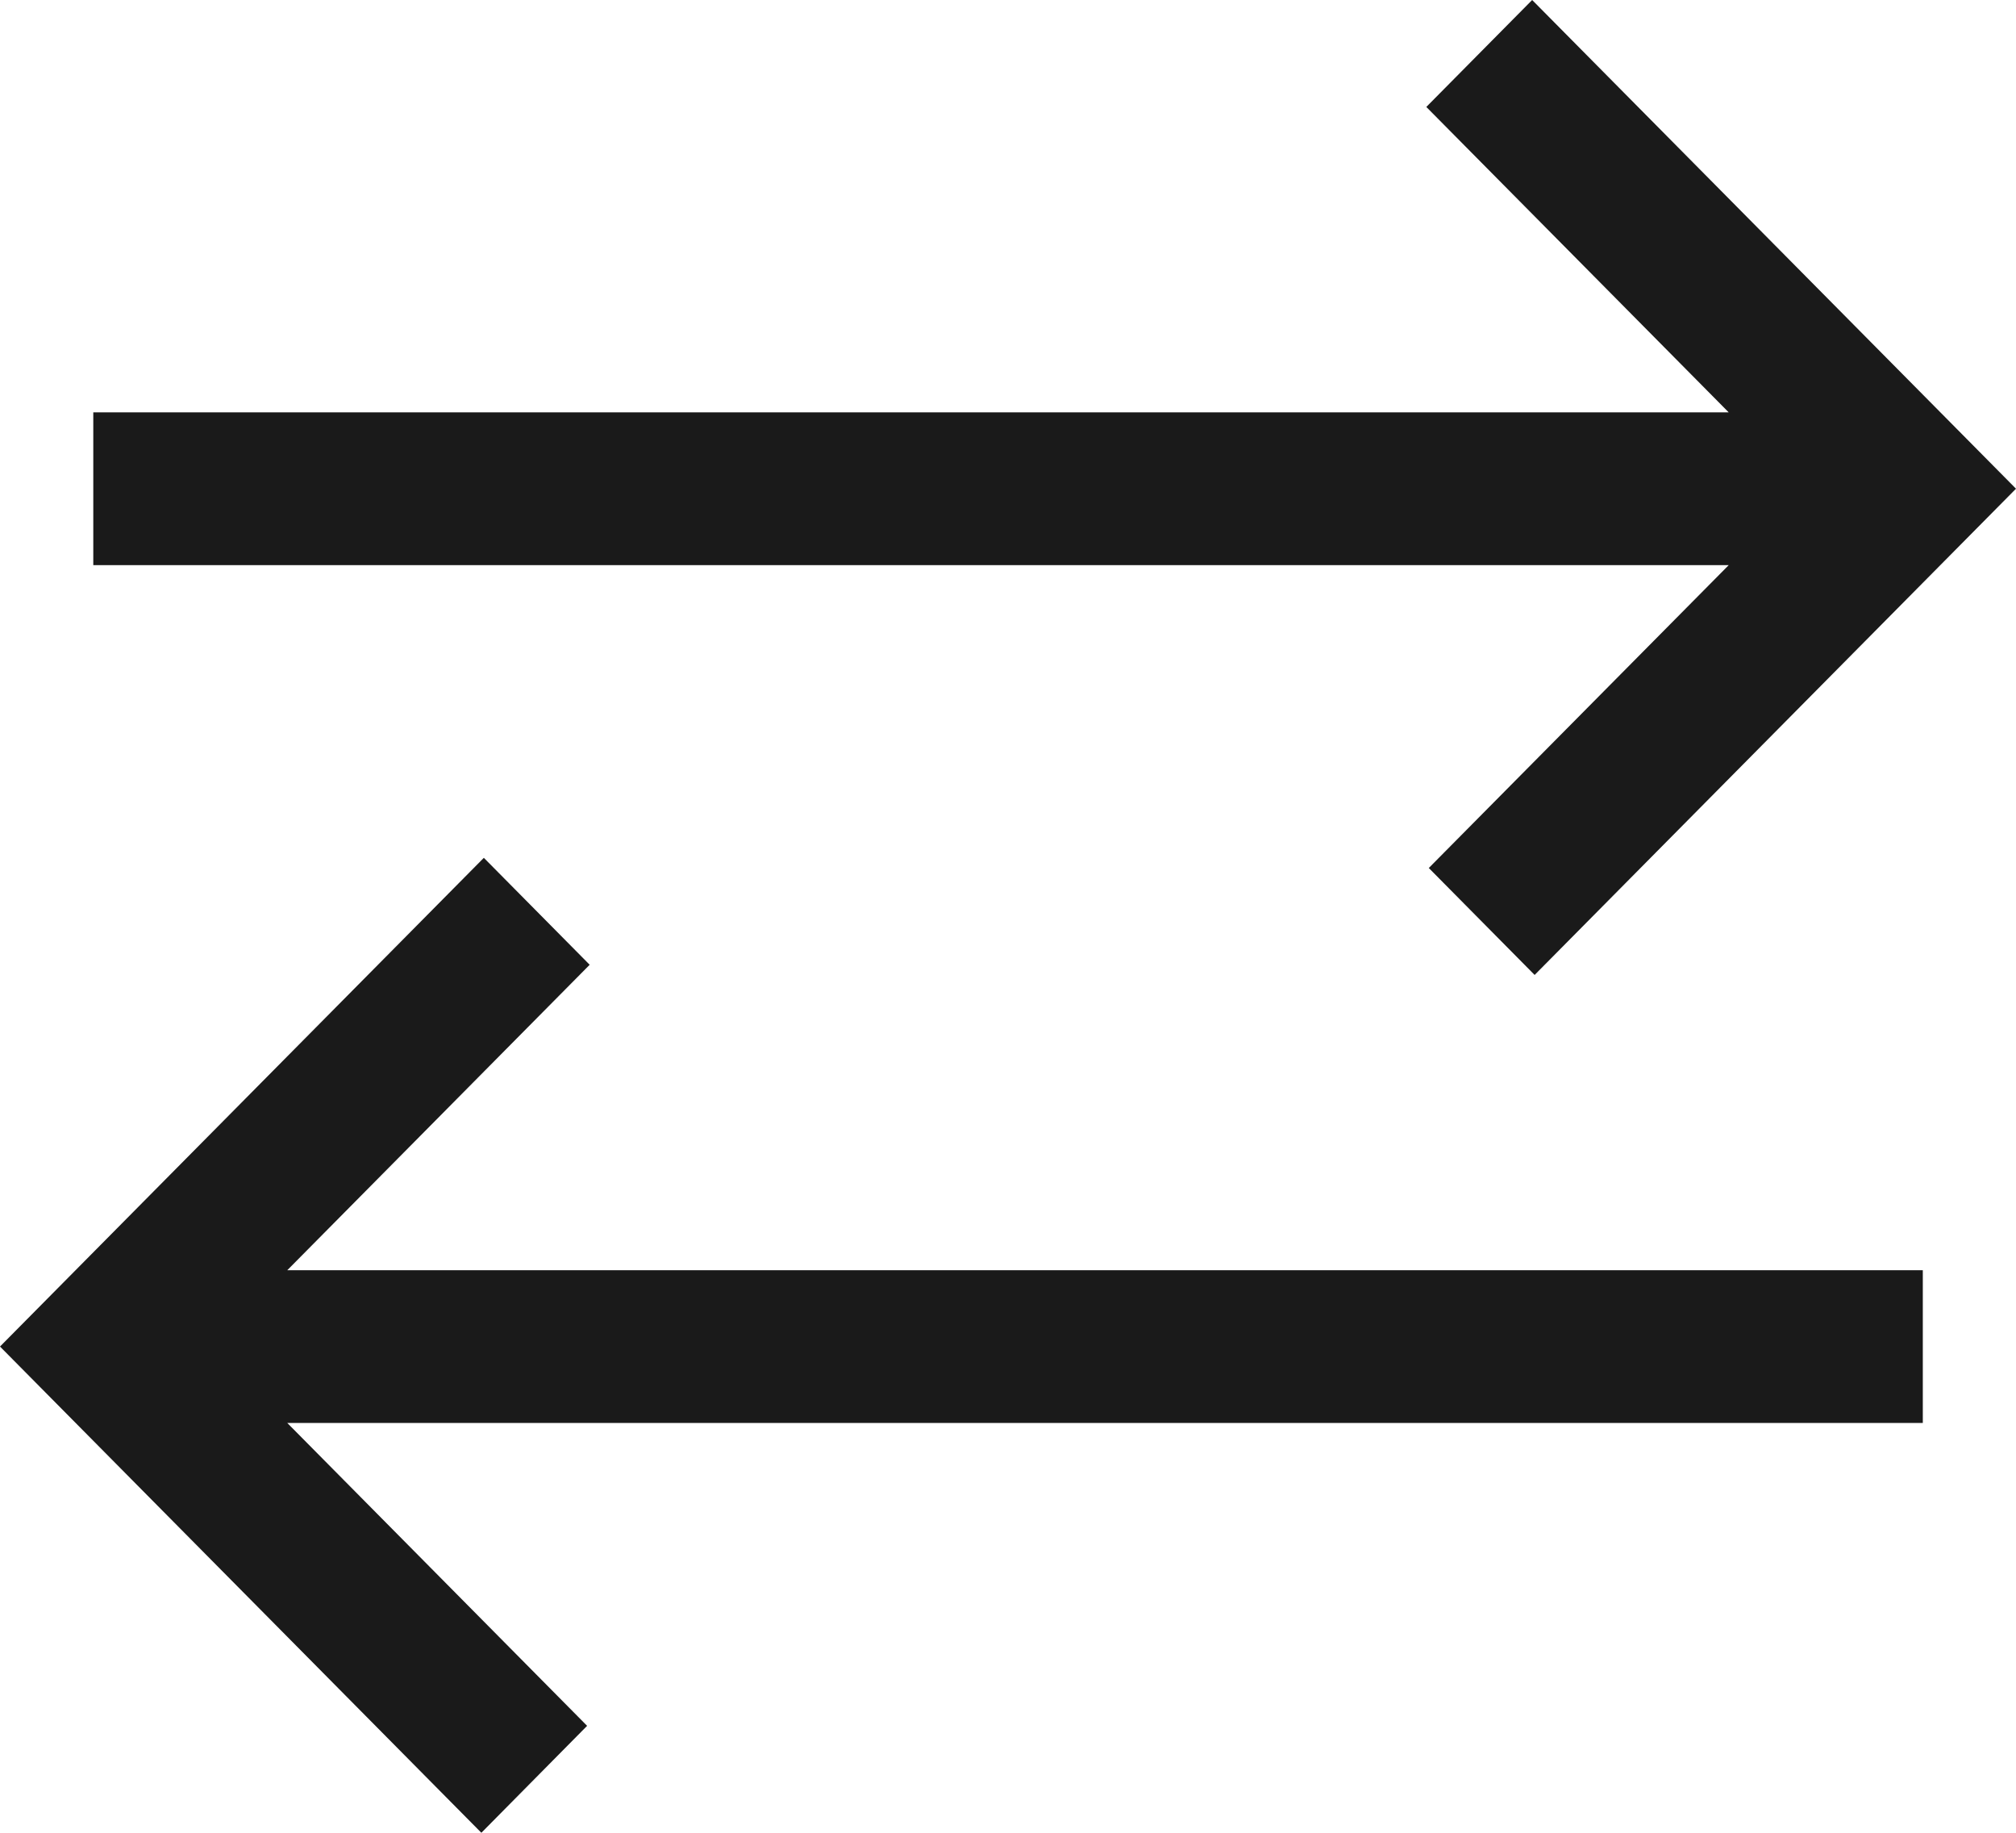 <svg width="22" height="20" viewBox="0 0 22 20" fill="none" xmlns="http://www.w3.org/2000/svg">
<path d="M5.253 20L0 14.694L5.28 9.361L6.435 10.528L3.135 13.861H20.983V15.528H3.135L6.407 18.833L5.253 20ZM16.747 10.639L15.592 9.472L18.865 6.167H1.018V4.5H18.865L15.565 1.167L16.72 0L22 5.333L16.747 10.639Z" fill="#1A1A1A"/>
</svg>
